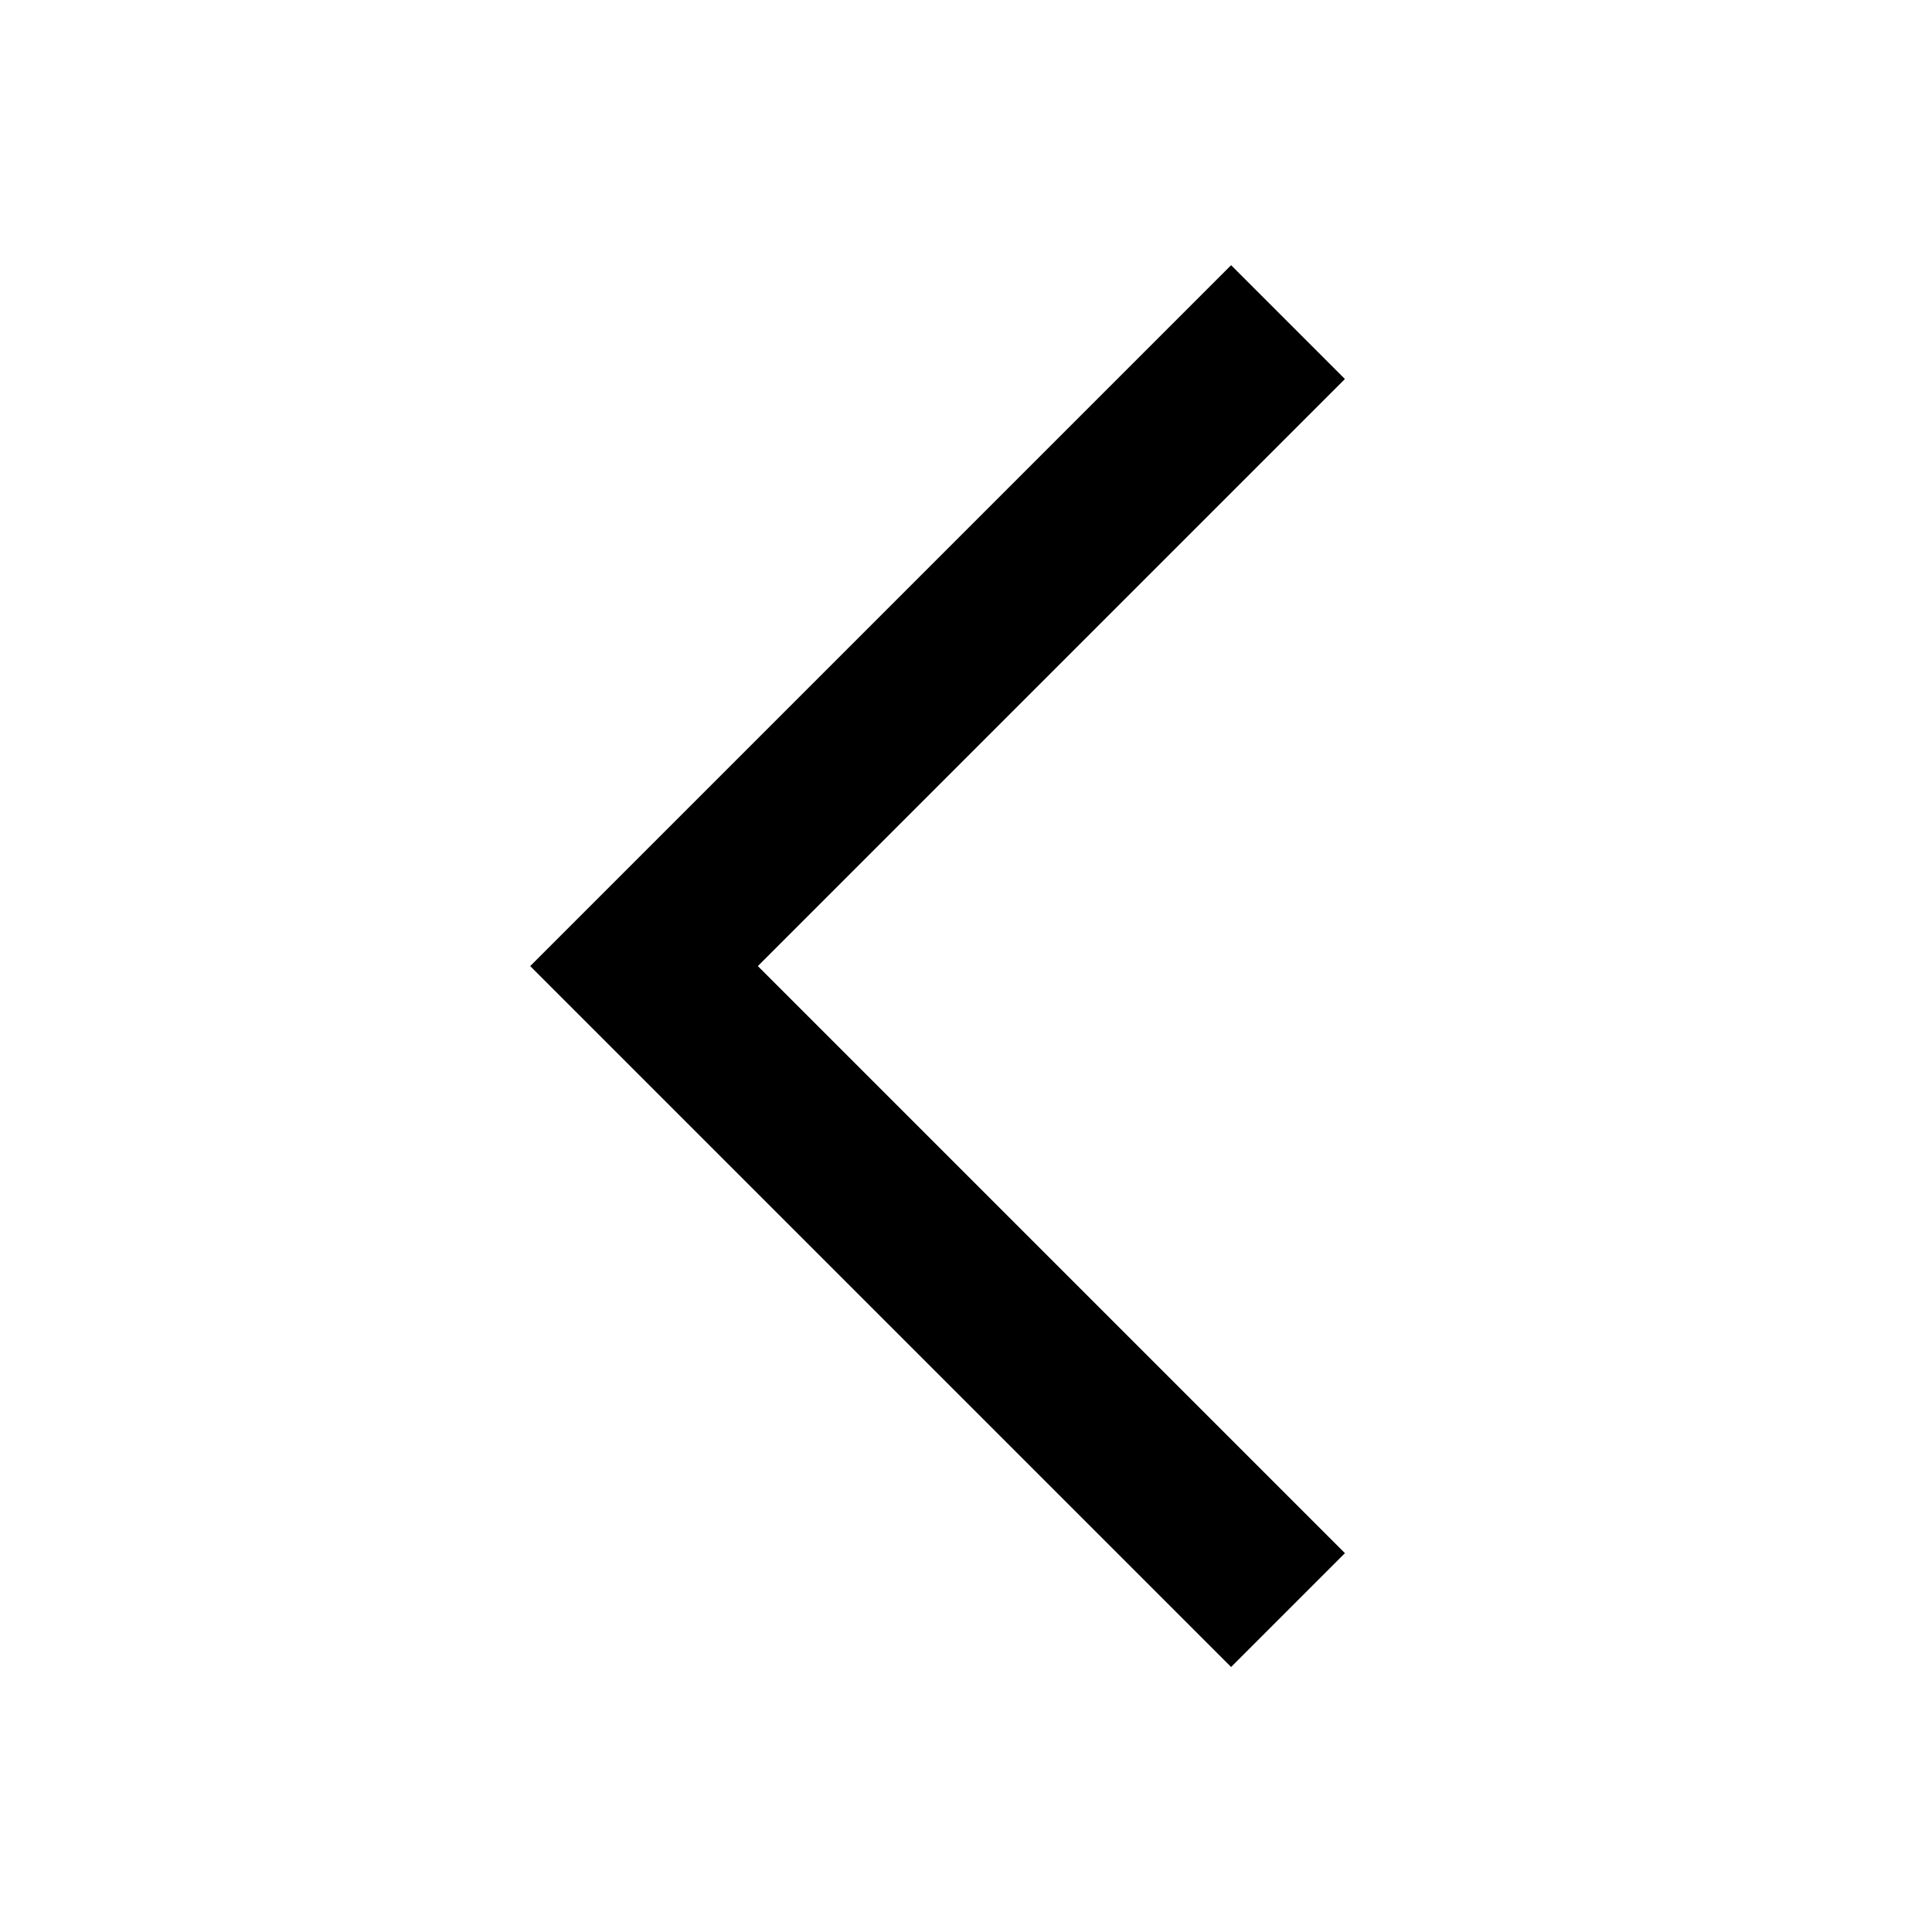 <svg width="23" height="23" viewBox="0 0 23 23" fill="none" xmlns="http://www.w3.org/2000/svg">
<path d="M14.656 3.157L6.312 11.501L14.656 19.845L16.011 18.49L9.022 11.501L16.011 4.512L14.656 3.157Z" fill="black"/>
</svg>
